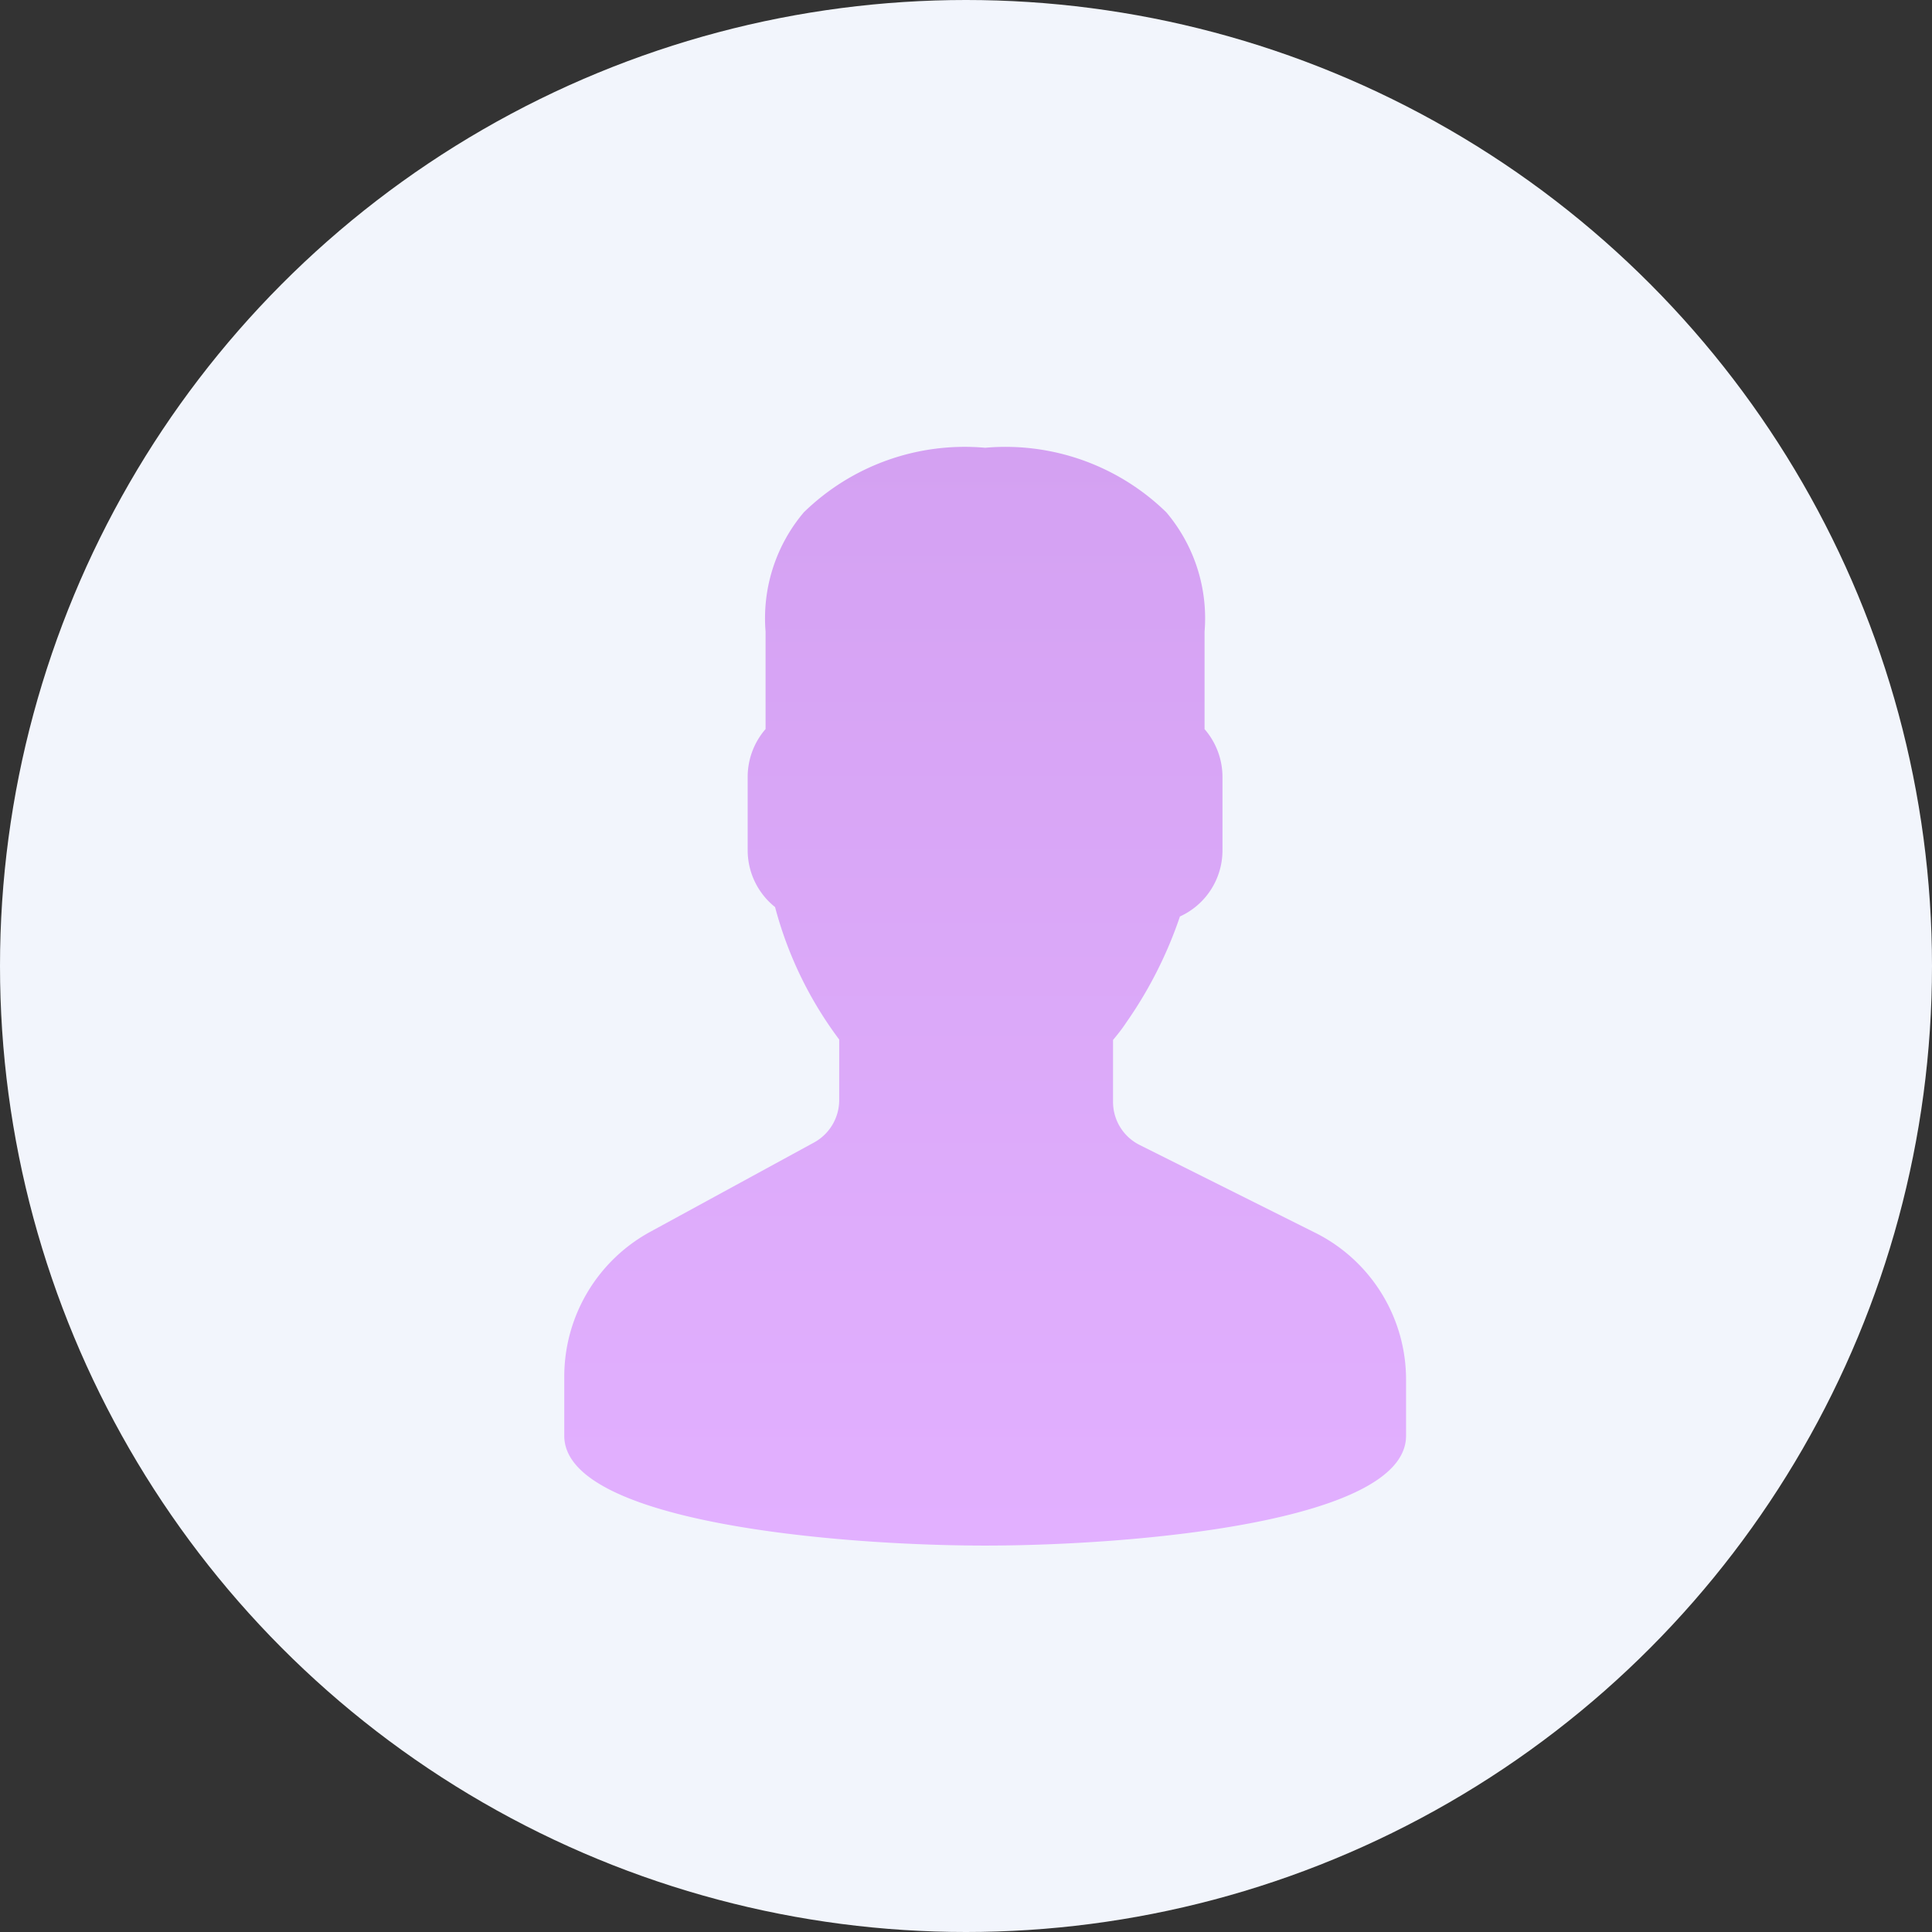 <svg xmlns="http://www.w3.org/2000/svg" xmlns:xlink="http://www.w3.org/1999/xlink" width="21.574" height="21.574" viewBox="0 0 21.574 21.574">
  <rect x="0" y="0" width="21.574" height="21.574" fill="#333333" stroke="none"/>
  <defs>
    <clipPath id="clip-path">
      <rect width="21.574" height="21.574" fill="none"/>
    </clipPath>
    <linearGradient id="linear-gradient" x1="0.5" x2="0.5" y2="1" gradientUnits="objectBoundingBox">
      <stop offset="0" stop-color="#d4a1f2"/>
      <stop offset="1" stop-color="#e2b0ff"/>
    </linearGradient>
  </defs>
  <g id="Group_2706" data-name="Group 2706" transform="translate(-43 -114)">
    <g id="Group_2705" data-name="Group 2705" transform="translate(0 -12)">
      <g id="Group_2691" data-name="Group 2691" transform="translate(-245 -195)">
        <g id="_001-facebook" data-name="001-facebook" transform="translate(288 321)" clip-path="url(#clip-path)">
          <ellipse id="Ellipse_123" data-name="Ellipse 123" cx="10.787" cy="10.787" rx="10.787" ry="10.787" fill="#f2f5fc"/>
        </g>
      </g>
      <path id="user_1_" data-name="user (1)" d="M15.38,8.763l-1.952-.976a.537.537,0,0,1-.3-.483V6.613c.047-.057.1-.122.147-.194a4.676,4.676,0,0,0,.6-1.185.811.811,0,0,0,.475-.739V3.678a.815.815,0,0,0-.2-.536V2.055A1.832,1.832,0,0,0,13.723.721,2.572,2.572,0,0,0,11.7,0,2.572,2.572,0,0,0,9.675.721a1.832,1.832,0,0,0-.427,1.333V3.141a.815.815,0,0,0-.2.536v.817a.812.812,0,0,0,.306.635,4.288,4.288,0,0,0,.716,1.479v.676a.54.54,0,0,1-.281.474l-1.823.994A1.842,1.842,0,0,0,7,10.371v.662c0,.97,3.074,1.226,4.7,1.226s4.7-.256,4.7-1.226v-.622A1.833,1.833,0,0,0,15.38,8.763Z" transform="translate(42.301 131)" fill="url(#linear-gradient)"/>
    </g>
  </g>
</svg>
